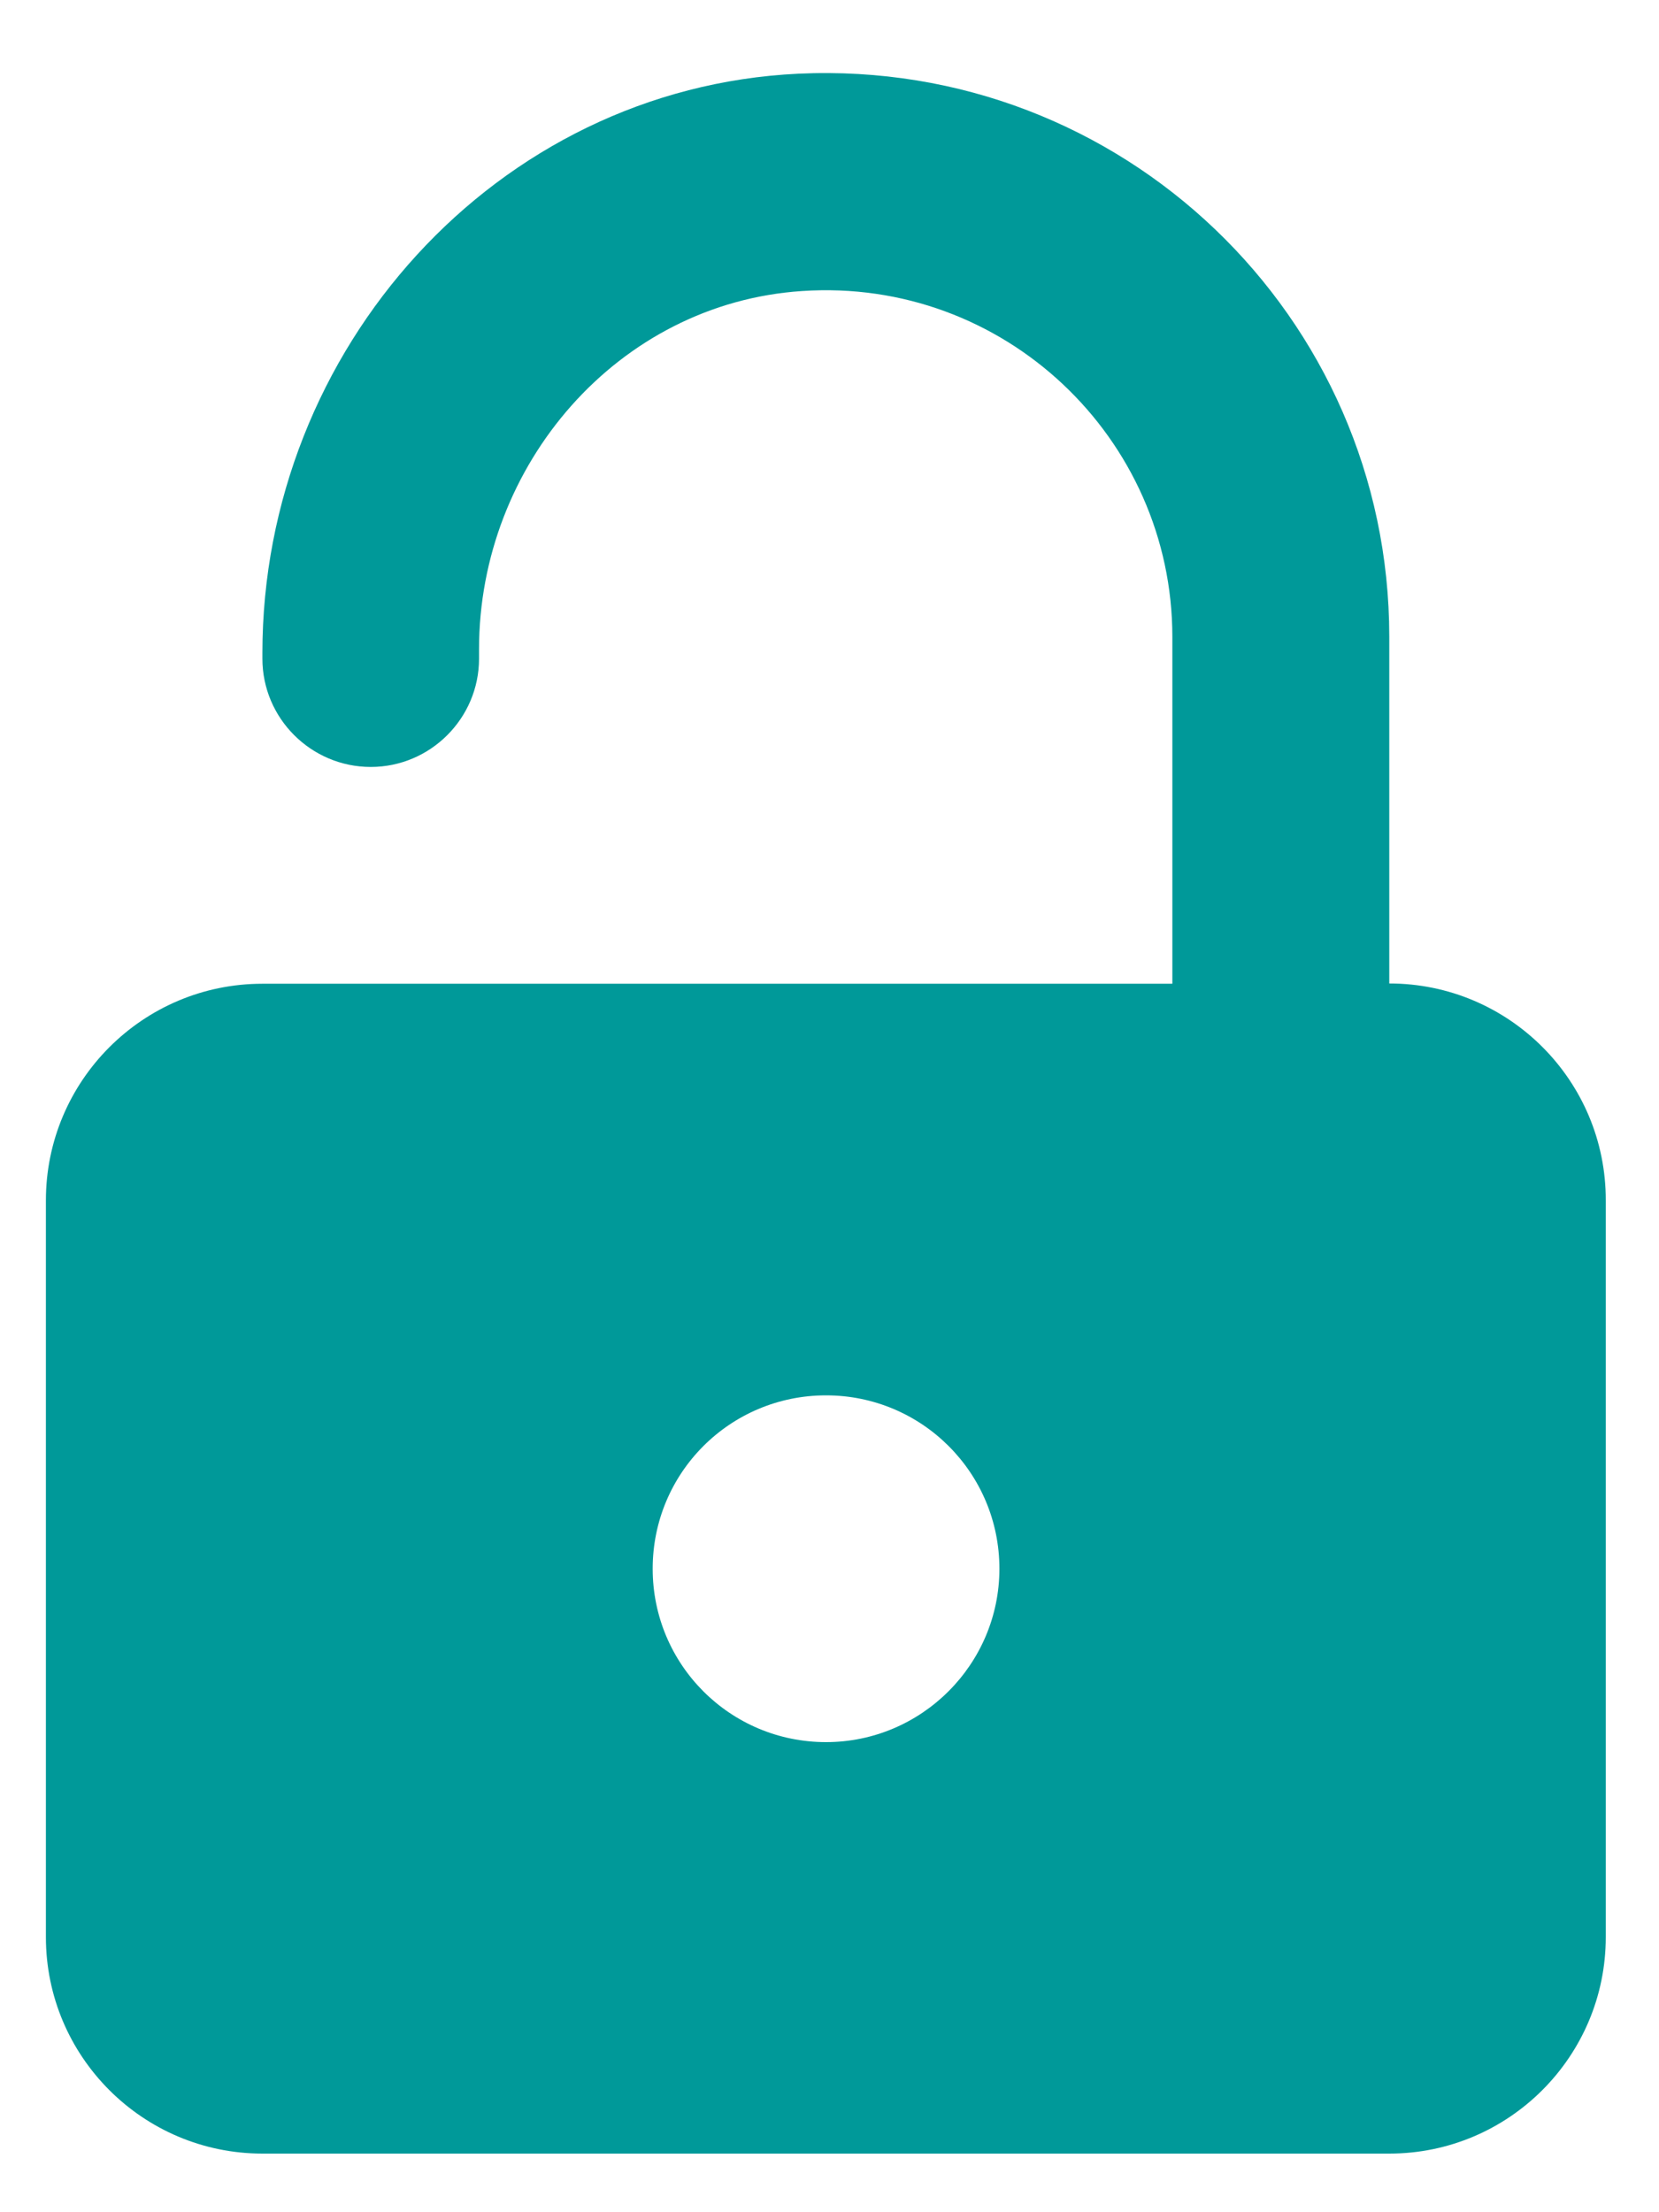 ﻿<?xml version="1.0" encoding="utf-8"?>
<svg version="1.1" xmlns:xlink="http://www.w3.org/1999/xlink" width="12px" height="16px" xmlns="http://www.w3.org/2000/svg">
  <g transform="matrix(1 0 0 1 -539 -2368 )">
    <path d="M 11.615 8.682  C 11.617 7.816  10.914 7.113  10.049 7.113  L 10.049 4.605  C 10.049 2.289  8.117 0.424  5.775 0.533  C 3.586 0.637  1.898 2.527  1.898 4.723  L 1.898 4.764  C 1.898 5.195  2.25 5.547  2.682 5.547  C 3.113 5.547  3.465 5.195  3.465 4.764  L 3.465 4.695  C 3.465 3.363  4.469 2.193  5.801 2.105  C 7.262 2.006  8.48 3.168  8.48 4.607  L 8.48 7.115  L 1.898 7.115  C 1.033 7.115  0.332 7.818  0.332 8.682  L 0.332 14.01  C 0.332 14.875  1.035 15.576  1.898 15.576  L 10.049 15.576  C 10.914 15.576  11.615 14.873  11.615 14.01  L 11.615 8.682  Z M 7.229 11.346  C 7.229 12.037  6.666 12.6  5.975 12.6  C 5.281 12.6  4.721 12.039  4.721 11.346  C 4.721 10.652  5.281 10.092  5.975 10.092  C 6.668 10.092  7.229 10.652  7.229 11.346  Z " fill-rule="nonzero" fill="#009999" stroke="none" transform="matrix(1 0 0 1 539 2368 )" />
  </g>
</svg>